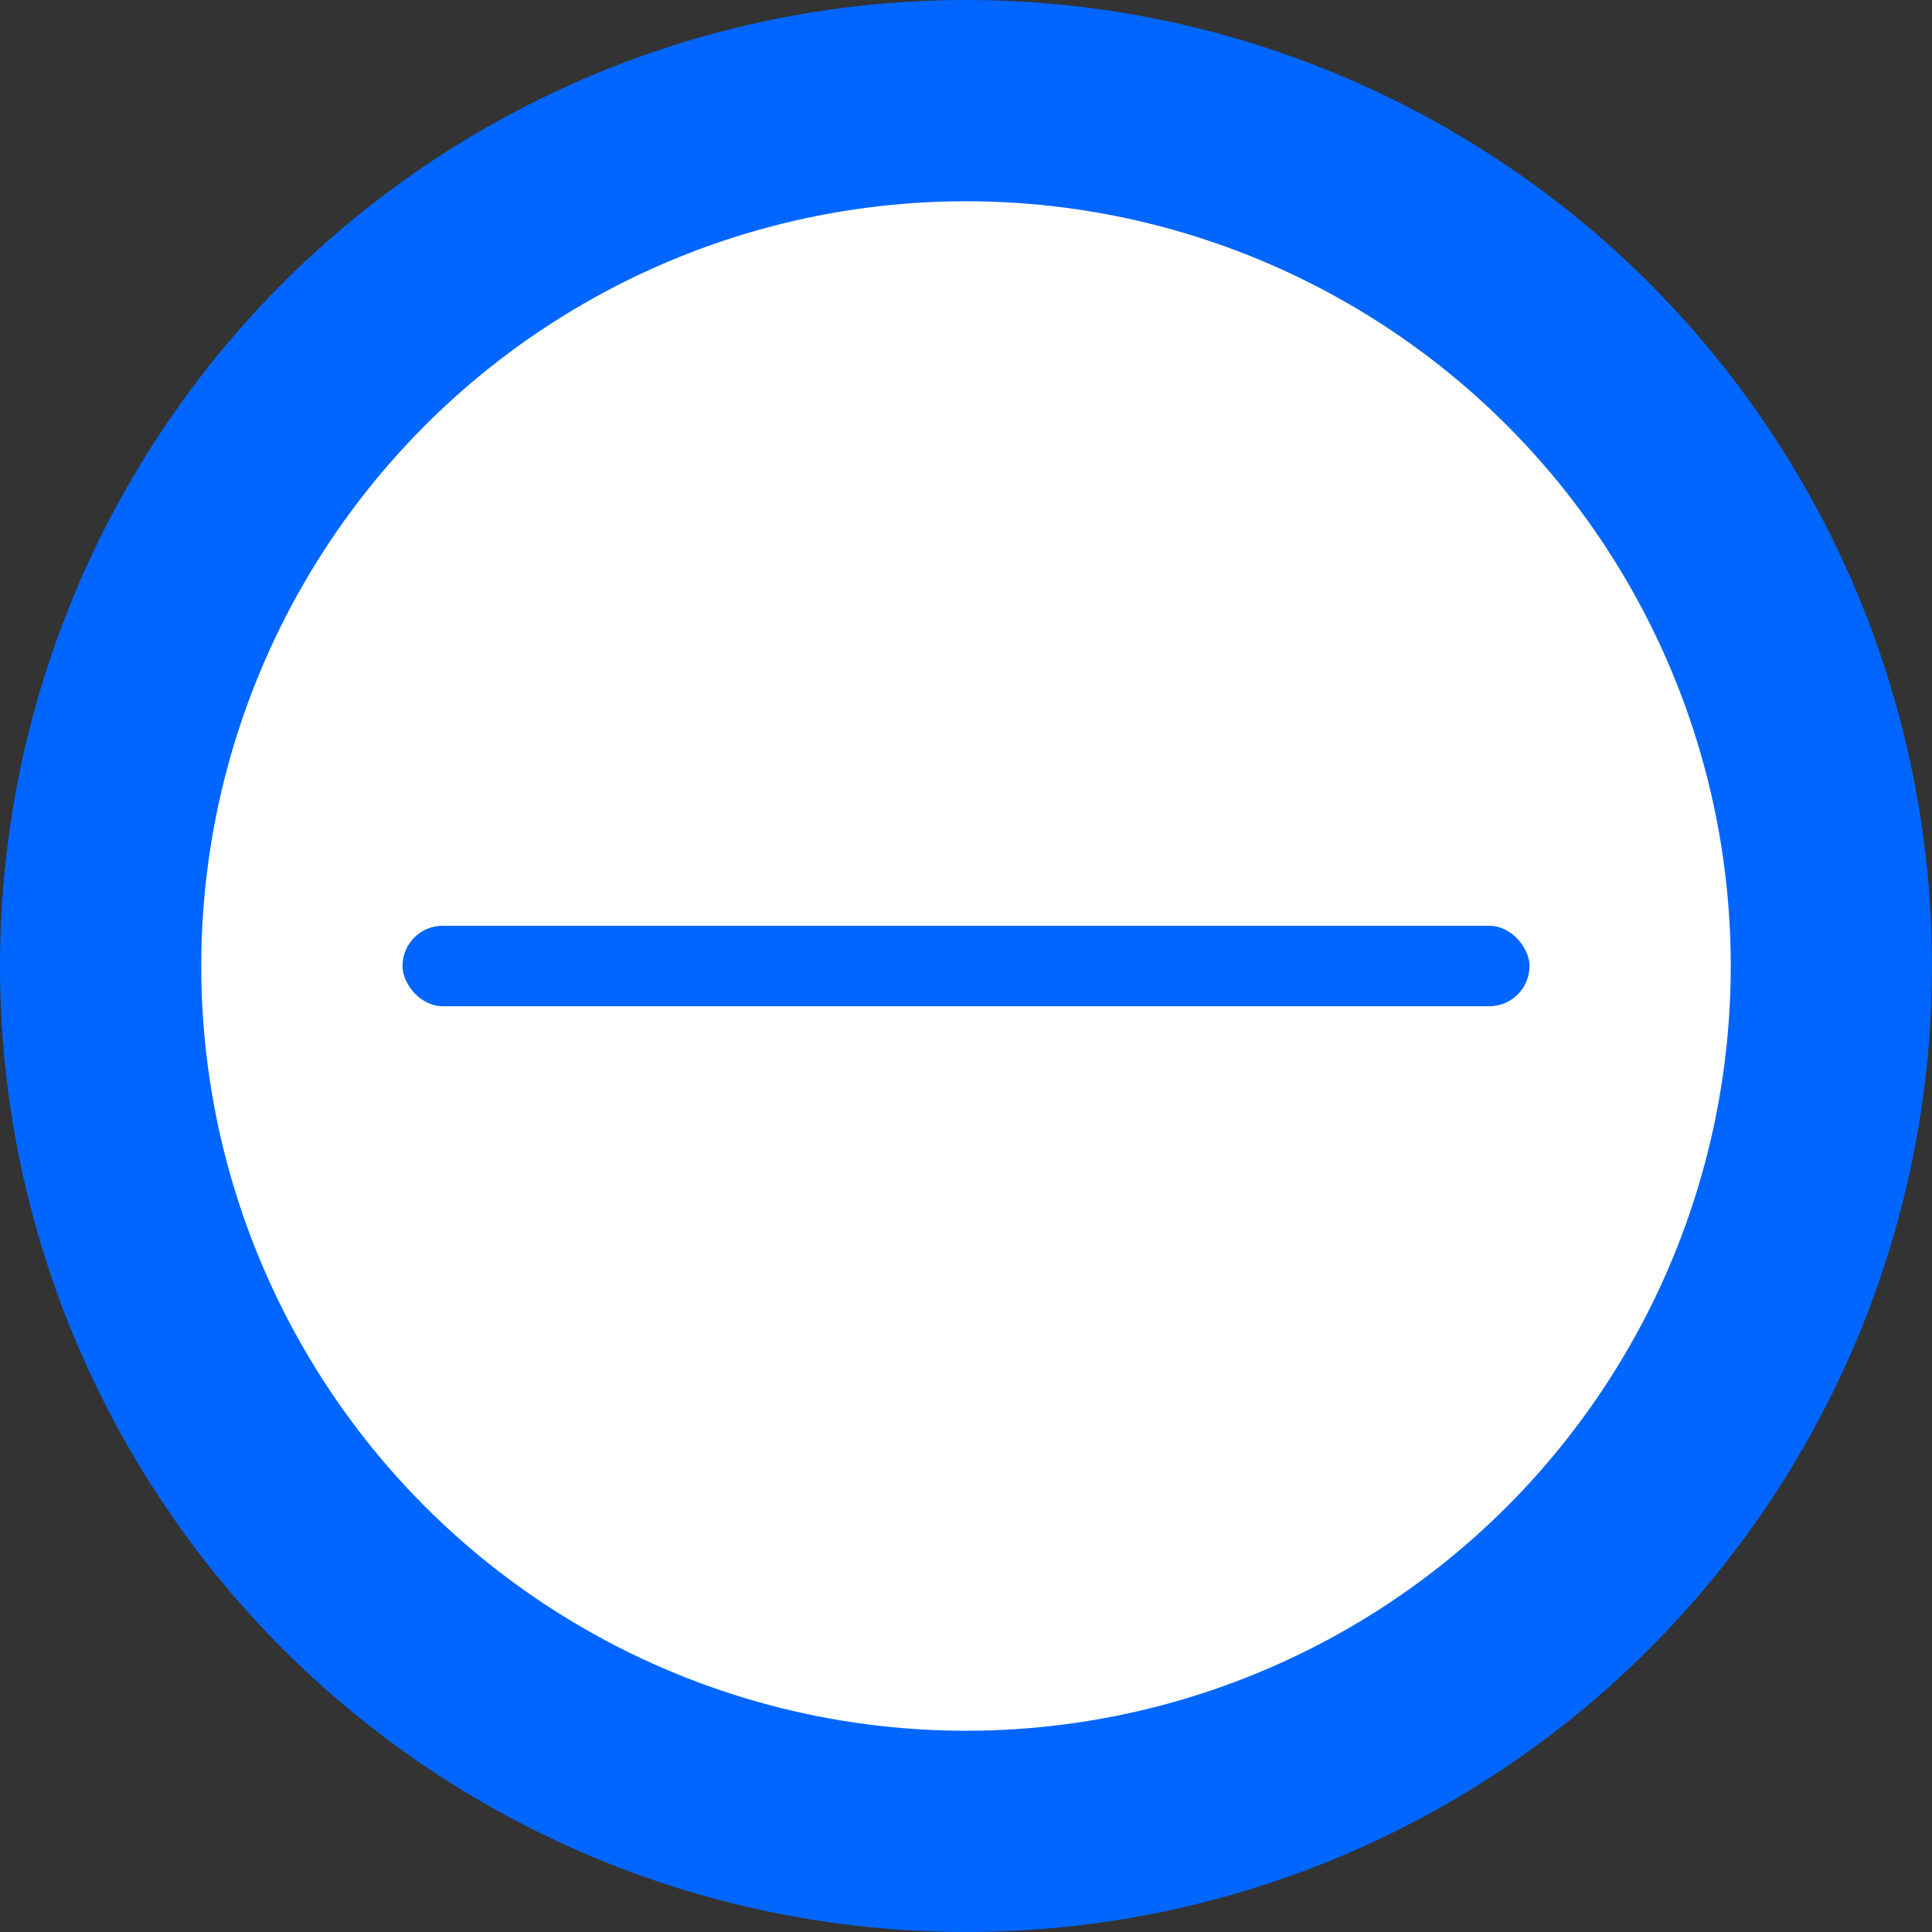 <?xml version="1.0" encoding="UTF-8"?>
<svg width="768" height="768" viewBox="0 0 768 768" fill="none" xmlns="http://www.w3.org/2000/svg">
  <rect x="0" y="0" width="768" height="768" fill="#333333" stroke="none"/>
  <circle cx="384" cy="384" r="384" fill="#0066FF"/>
  <circle cx="384" cy="384" r="304" fill="white"/>
  <rect x="160" y="368" width="448" height="32" fill="#0066FF" rx="16"/>
</svg> 